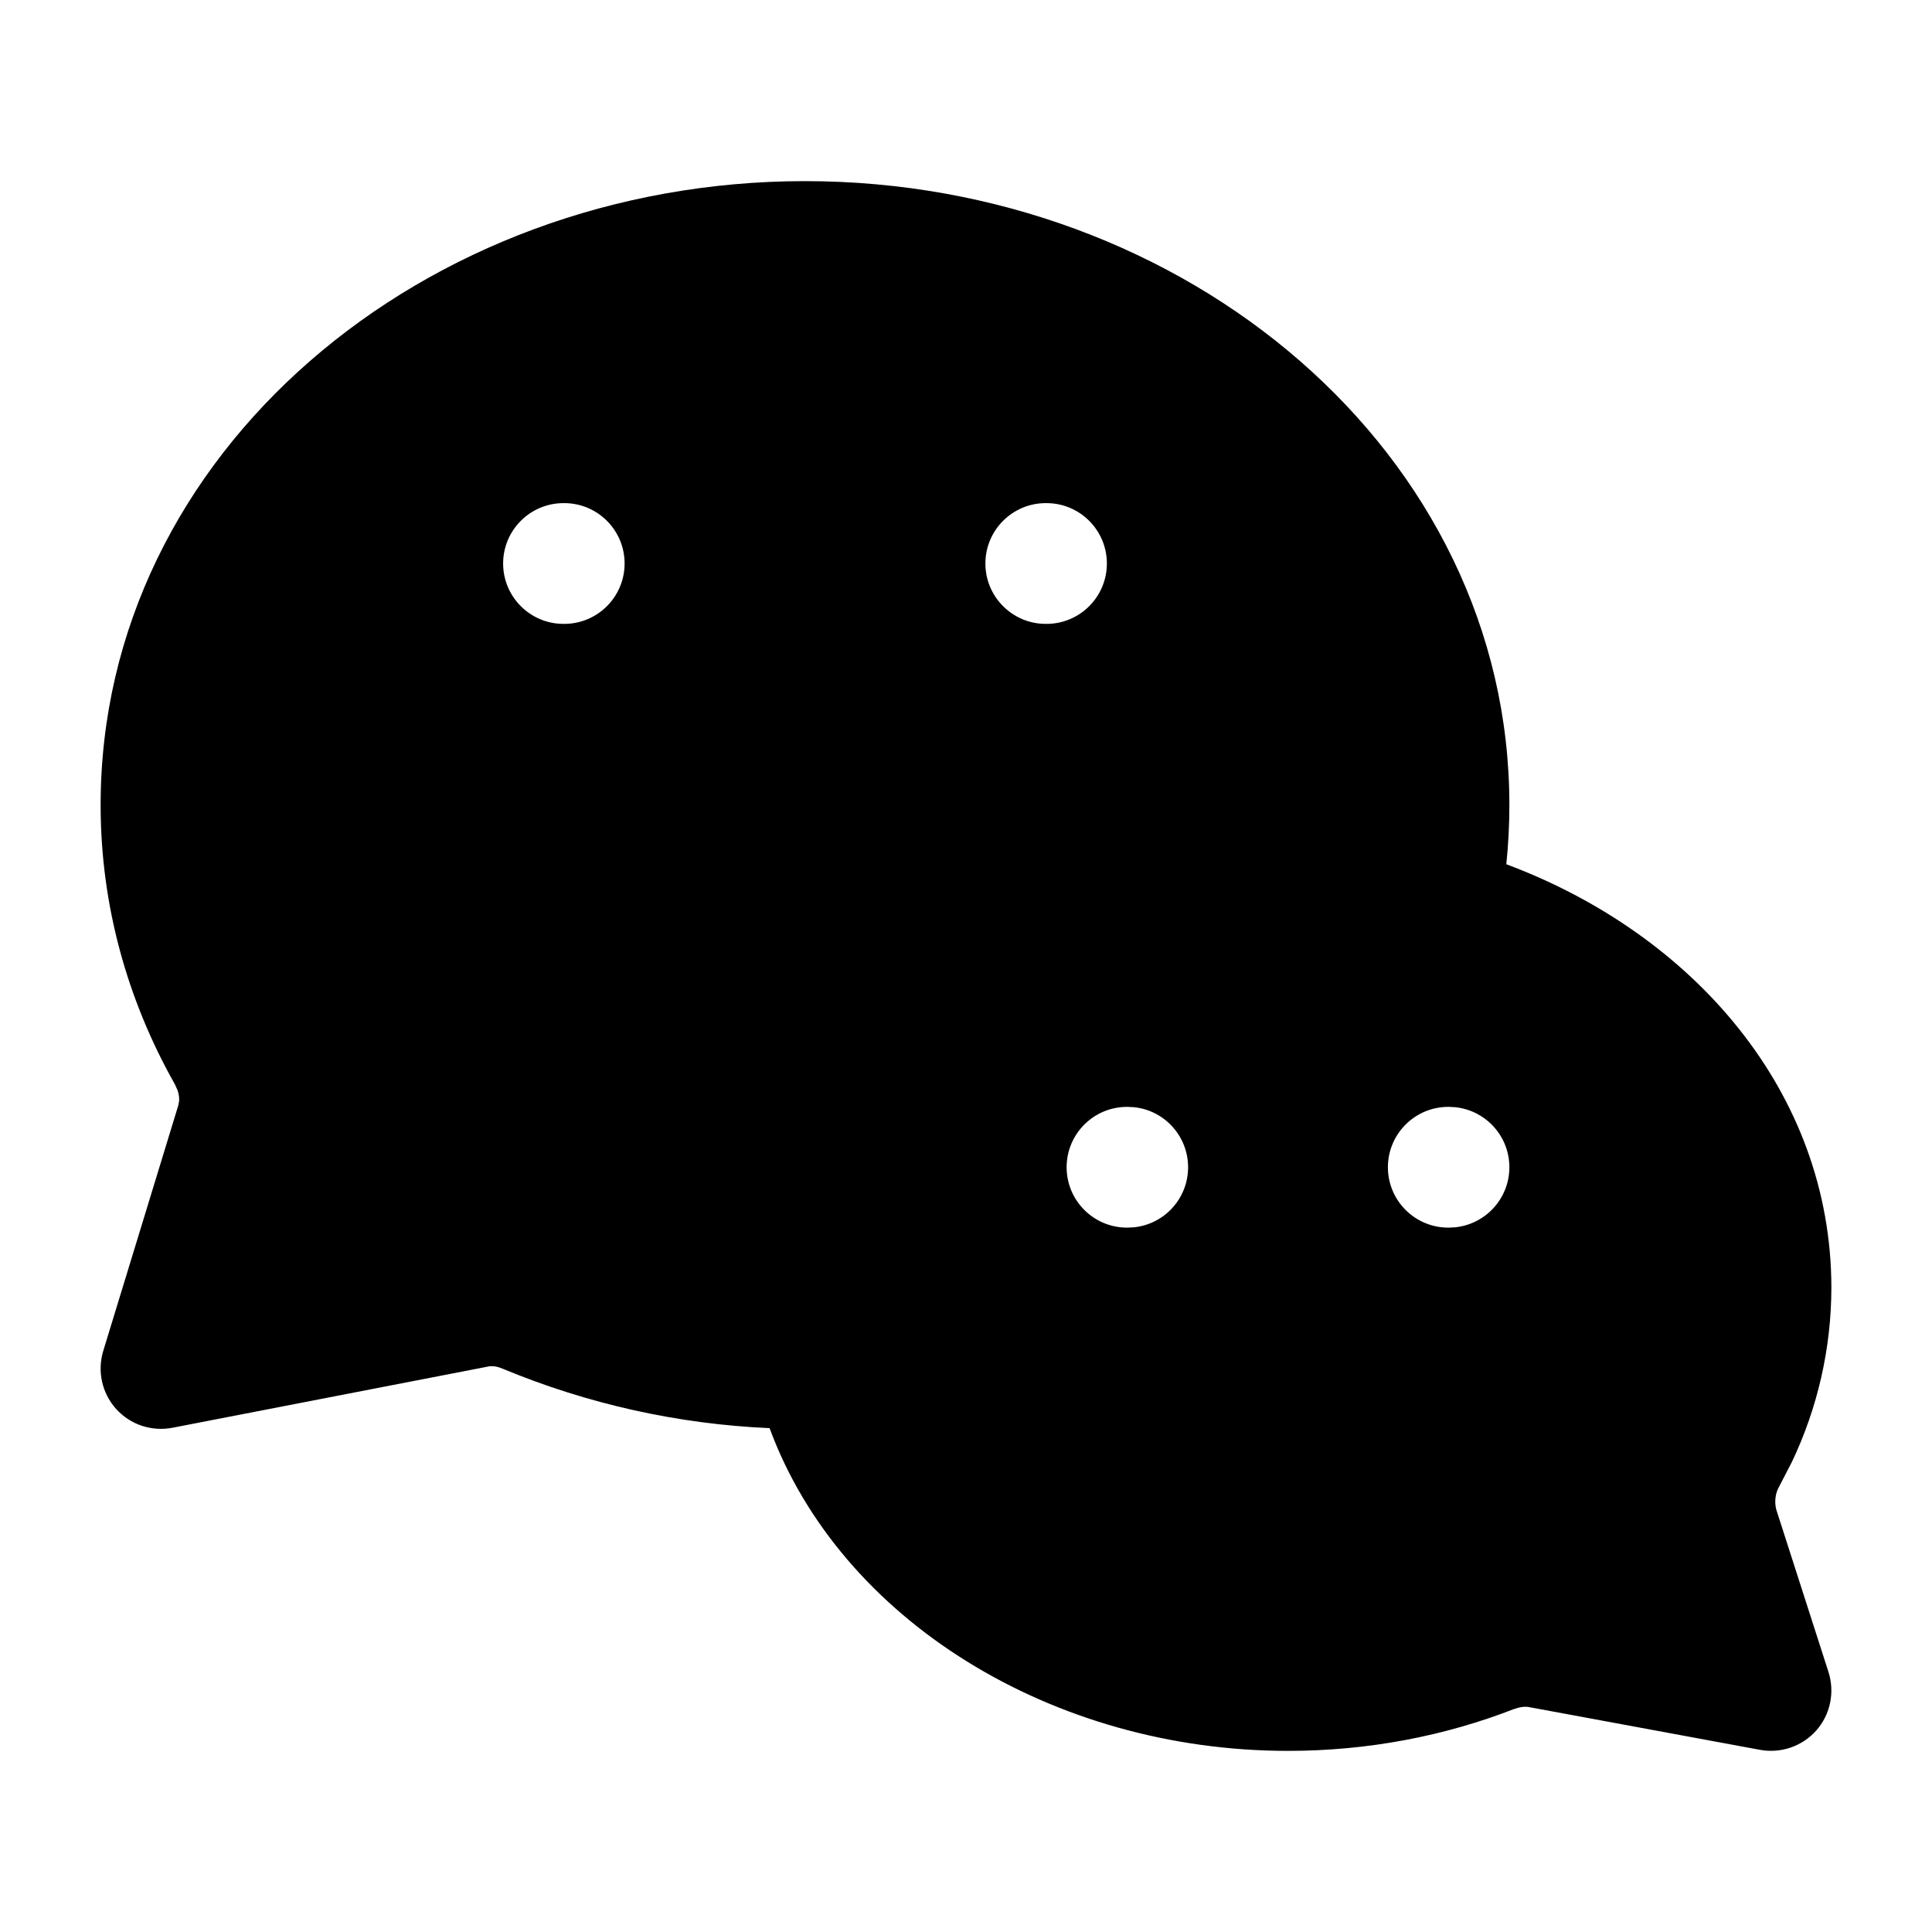 <svg width="24" height="24" viewBox="0 0 24 24" fill="none" xmlns="http://www.w3.org/2000/svg">
<path fill-rule="evenodd" clip-rule="evenodd" d="M22.75 16V16.002C22.748 16.75 22.58 17.487 22.26 18.16L22.113 18.444L22.105 18.46C22.078 18.505 22.062 18.554 22.056 18.605C22.05 18.654 22.053 18.704 22.065 18.751L22.714 20.77C22.794 21.022 22.738 21.297 22.564 21.495C22.389 21.693 22.123 21.785 21.863 21.737L18.993 21.206C18.951 21.198 18.888 21.201 18.809 21.231L18.808 21.23C17.95 21.564 16.999 21.75 16 21.75C13.074 21.75 10.439 20.125 9.56 17.741C8.421 17.691 7.298 17.441 6.243 17.002L6.237 17C6.167 16.97 6.106 16.966 6.059 16.976L6.057 16.977L2.143 17.736C1.884 17.786 1.618 17.698 1.442 17.502C1.266 17.306 1.206 17.032 1.283 16.78L2.215 13.731L2.225 13.678C2.228 13.639 2.223 13.594 2.206 13.544L2.171 13.467C1.584 12.427 1.25 11.248 1.25 10C1.25 5.629 5.265 2.25 10 2.25C14.735 2.25 18.75 5.629 18.75 10C18.75 10.248 18.737 10.493 18.712 10.736C21.044 11.607 22.75 13.575 22.75 16ZM14.086 13.754L14.009 13.75H14C13.586 13.75 13.25 14.086 13.25 14.5C13.25 14.914 13.586 15.25 14 15.25H14.009L14.086 15.246C14.464 15.208 14.759 14.888 14.759 14.5C14.759 14.112 14.464 13.792 14.086 13.754ZM18.077 13.754L18 13.75H17.991C17.577 13.75 17.241 14.086 17.241 14.5C17.241 14.914 17.577 15.25 17.991 15.25H18L18.077 15.246C18.455 15.207 18.75 14.888 18.75 14.5C18.75 14.112 18.455 13.793 18.077 13.754ZM7.759 7C7.759 6.586 7.423 6.25 7.009 6.25H7C6.586 6.25 6.25 6.586 6.25 7C6.25 7.414 6.586 7.75 7 7.75H7.009C7.423 7.75 7.759 7.414 7.759 7ZM13.75 7C13.75 6.586 13.414 6.25 13 6.25H12.991C12.577 6.25 12.241 6.586 12.241 7C12.241 7.414 12.577 7.75 12.991 7.75H13C13.414 7.75 13.75 7.414 13.75 7Z" fill="black"/>
</svg>
